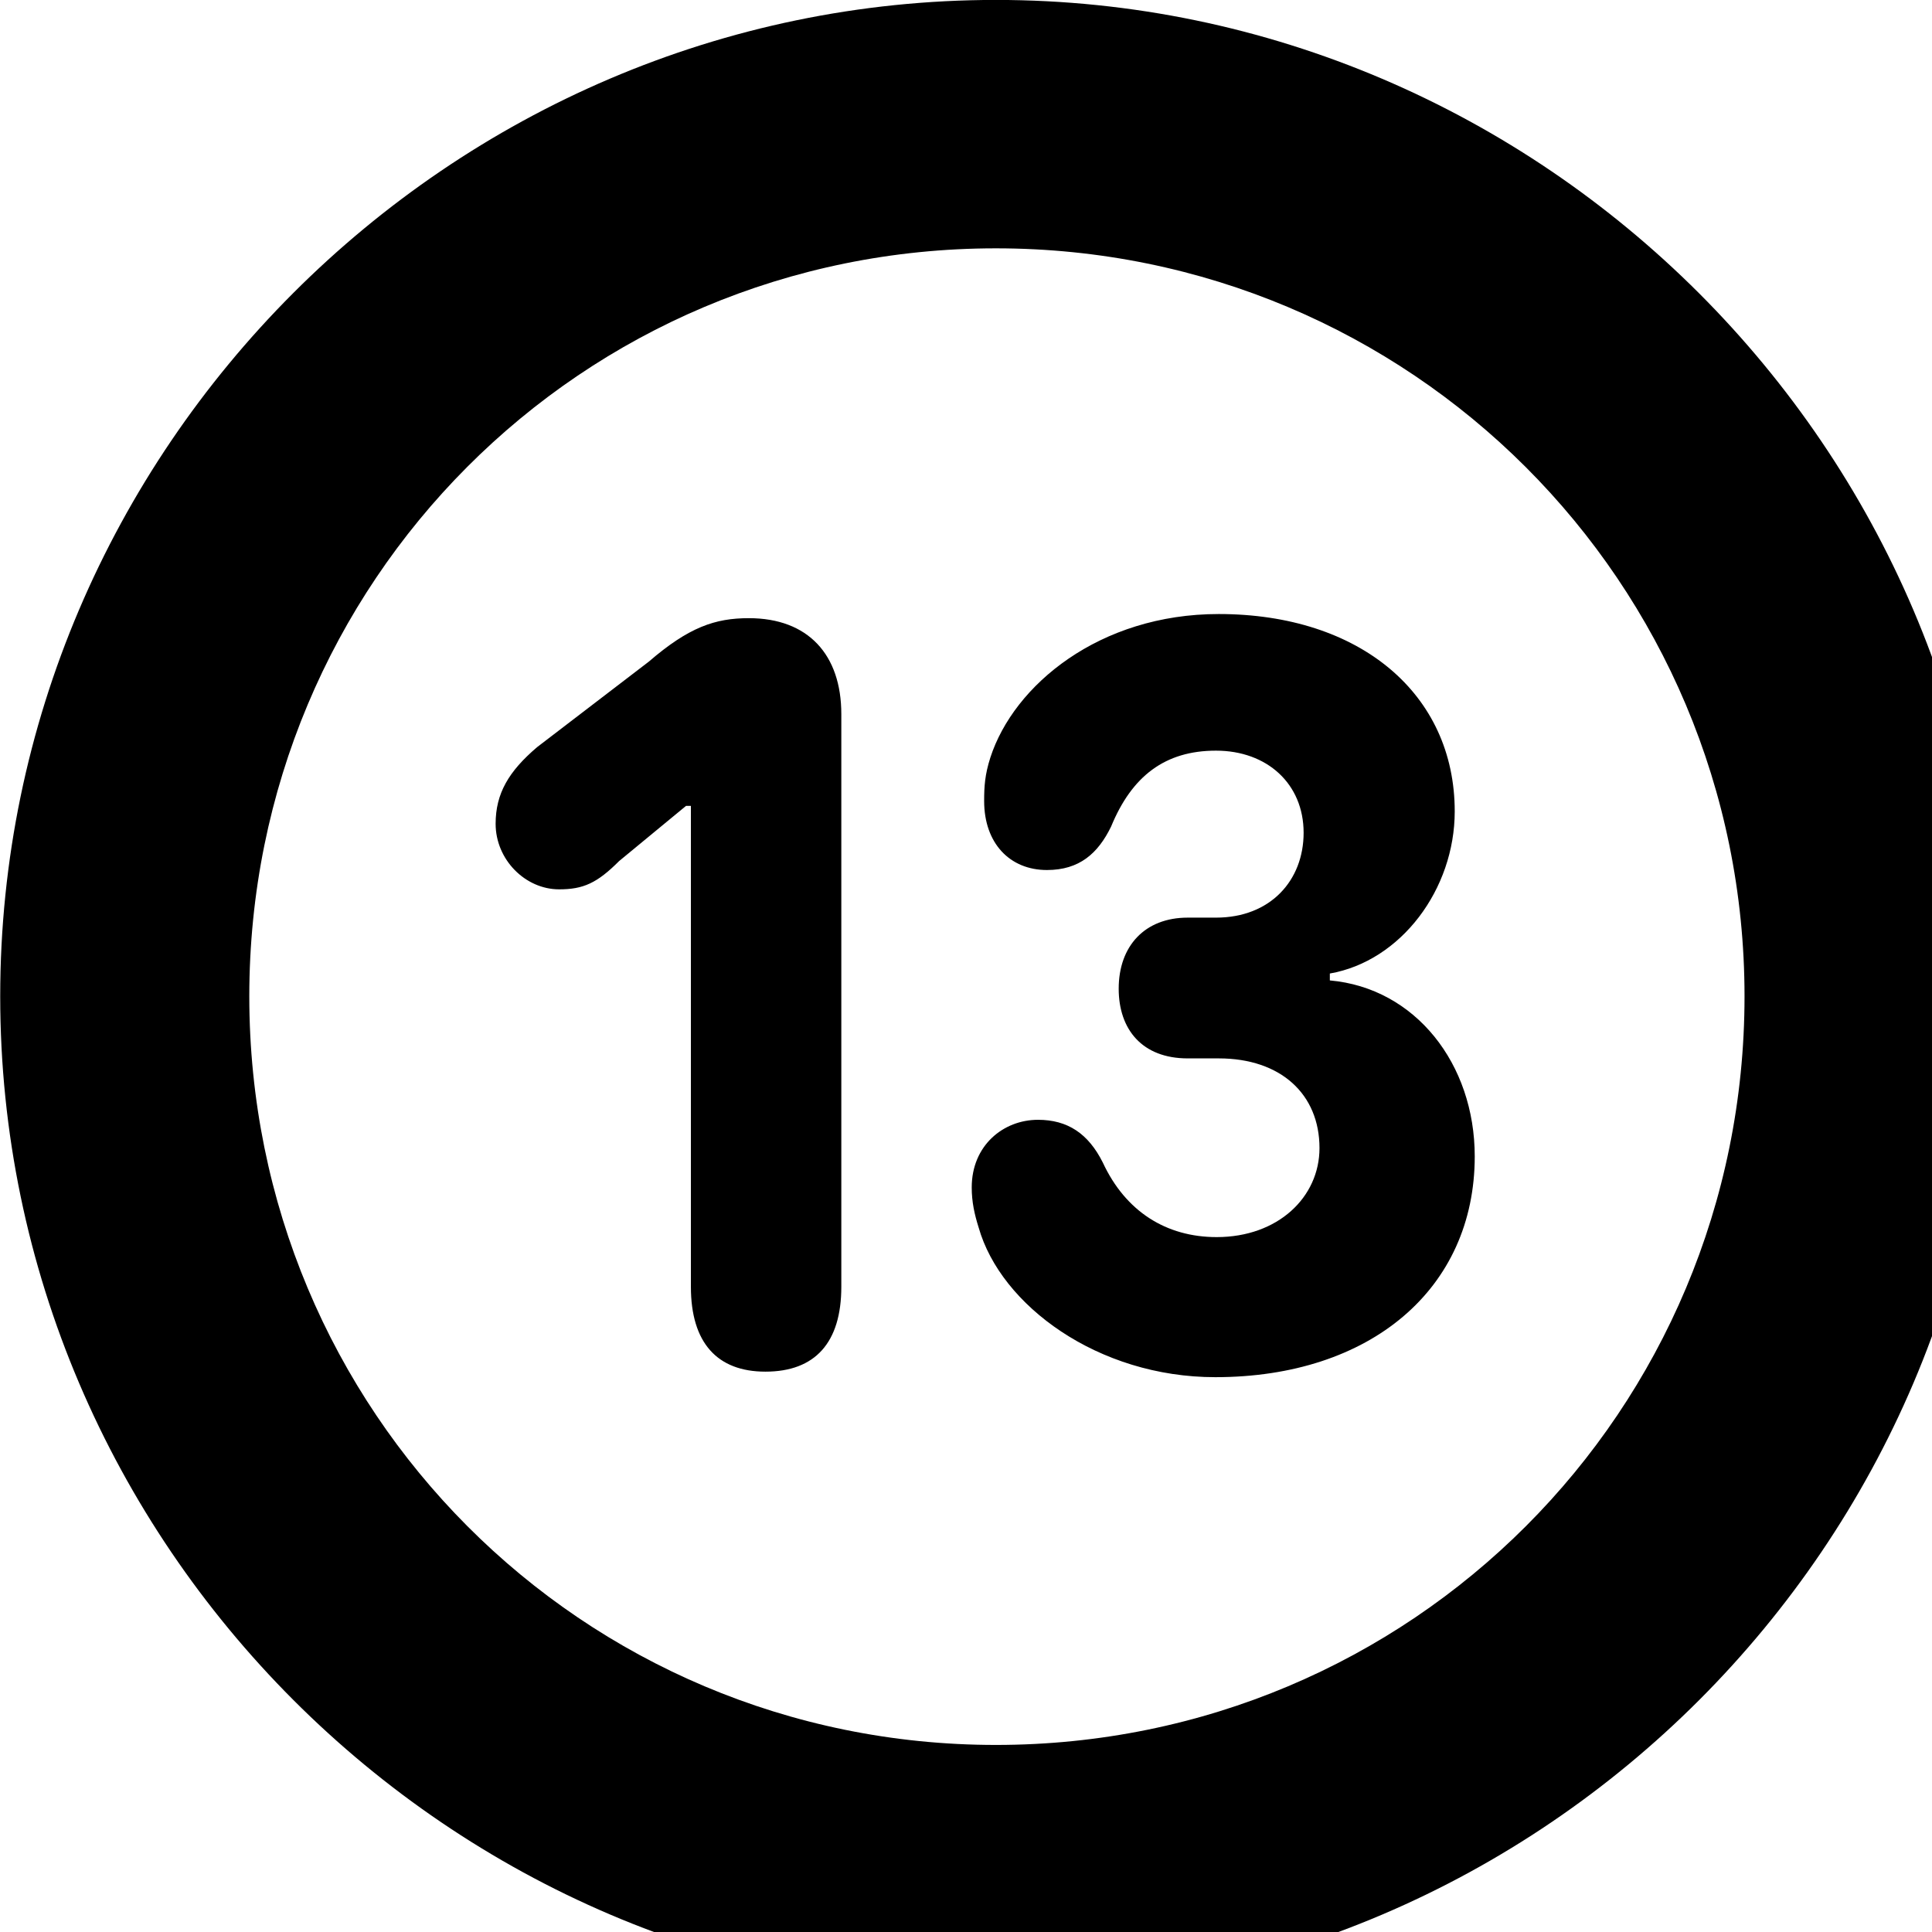 <svg xmlns="http://www.w3.org/2000/svg" viewBox="0 0 28 28" width="28" height="28">
  <path d="M14.433 28.889C22.363 28.889 28.873 22.369 28.873 14.439C28.873 6.519 22.353 -0.001 14.433 -0.001C6.513 -0.001 0.003 6.519 0.003 14.439C0.003 22.369 6.523 28.889 14.433 28.889ZM14.433 25.289C8.433 25.289 3.613 20.449 3.613 14.439C3.613 8.439 8.423 3.599 14.433 3.599C20.443 3.599 25.283 8.439 25.283 14.439C25.283 20.449 20.453 25.289 14.433 25.289ZM17.613 19.959C19.863 19.959 21.373 18.679 21.373 16.759C21.373 15.419 20.513 14.319 19.273 14.209V14.109C20.303 13.929 21.083 12.889 21.083 11.759C21.083 10.059 19.713 8.899 17.663 8.899C15.933 8.899 14.693 9.929 14.353 10.979C14.273 11.229 14.263 11.399 14.263 11.609C14.263 12.219 14.633 12.609 15.173 12.609C15.643 12.609 15.913 12.369 16.103 11.979C16.403 11.249 16.883 10.879 17.623 10.879C18.363 10.879 18.893 11.359 18.893 12.069C18.893 12.759 18.413 13.299 17.623 13.299H17.213C16.593 13.299 16.213 13.709 16.213 14.329C16.213 14.919 16.553 15.339 17.213 15.339H17.663C18.563 15.339 19.123 15.859 19.123 16.639C19.123 17.349 18.523 17.929 17.633 17.929C16.903 17.929 16.313 17.559 15.983 16.849C15.773 16.429 15.473 16.229 15.043 16.229C14.543 16.229 14.083 16.599 14.083 17.209C14.083 17.419 14.123 17.599 14.183 17.789C14.503 18.919 15.913 19.959 17.613 19.959ZM11.093 19.879C11.813 19.879 12.193 19.459 12.193 18.649V10.349C12.193 9.489 11.713 8.959 10.853 8.959C10.363 8.959 9.983 9.089 9.403 9.589L7.783 10.829C7.373 11.179 7.183 11.499 7.183 11.939C7.183 12.459 7.613 12.889 8.103 12.889C8.453 12.889 8.653 12.799 8.973 12.479L9.943 11.679H10.013V18.649C10.013 19.459 10.393 19.879 11.093 19.879Z" />
</svg>